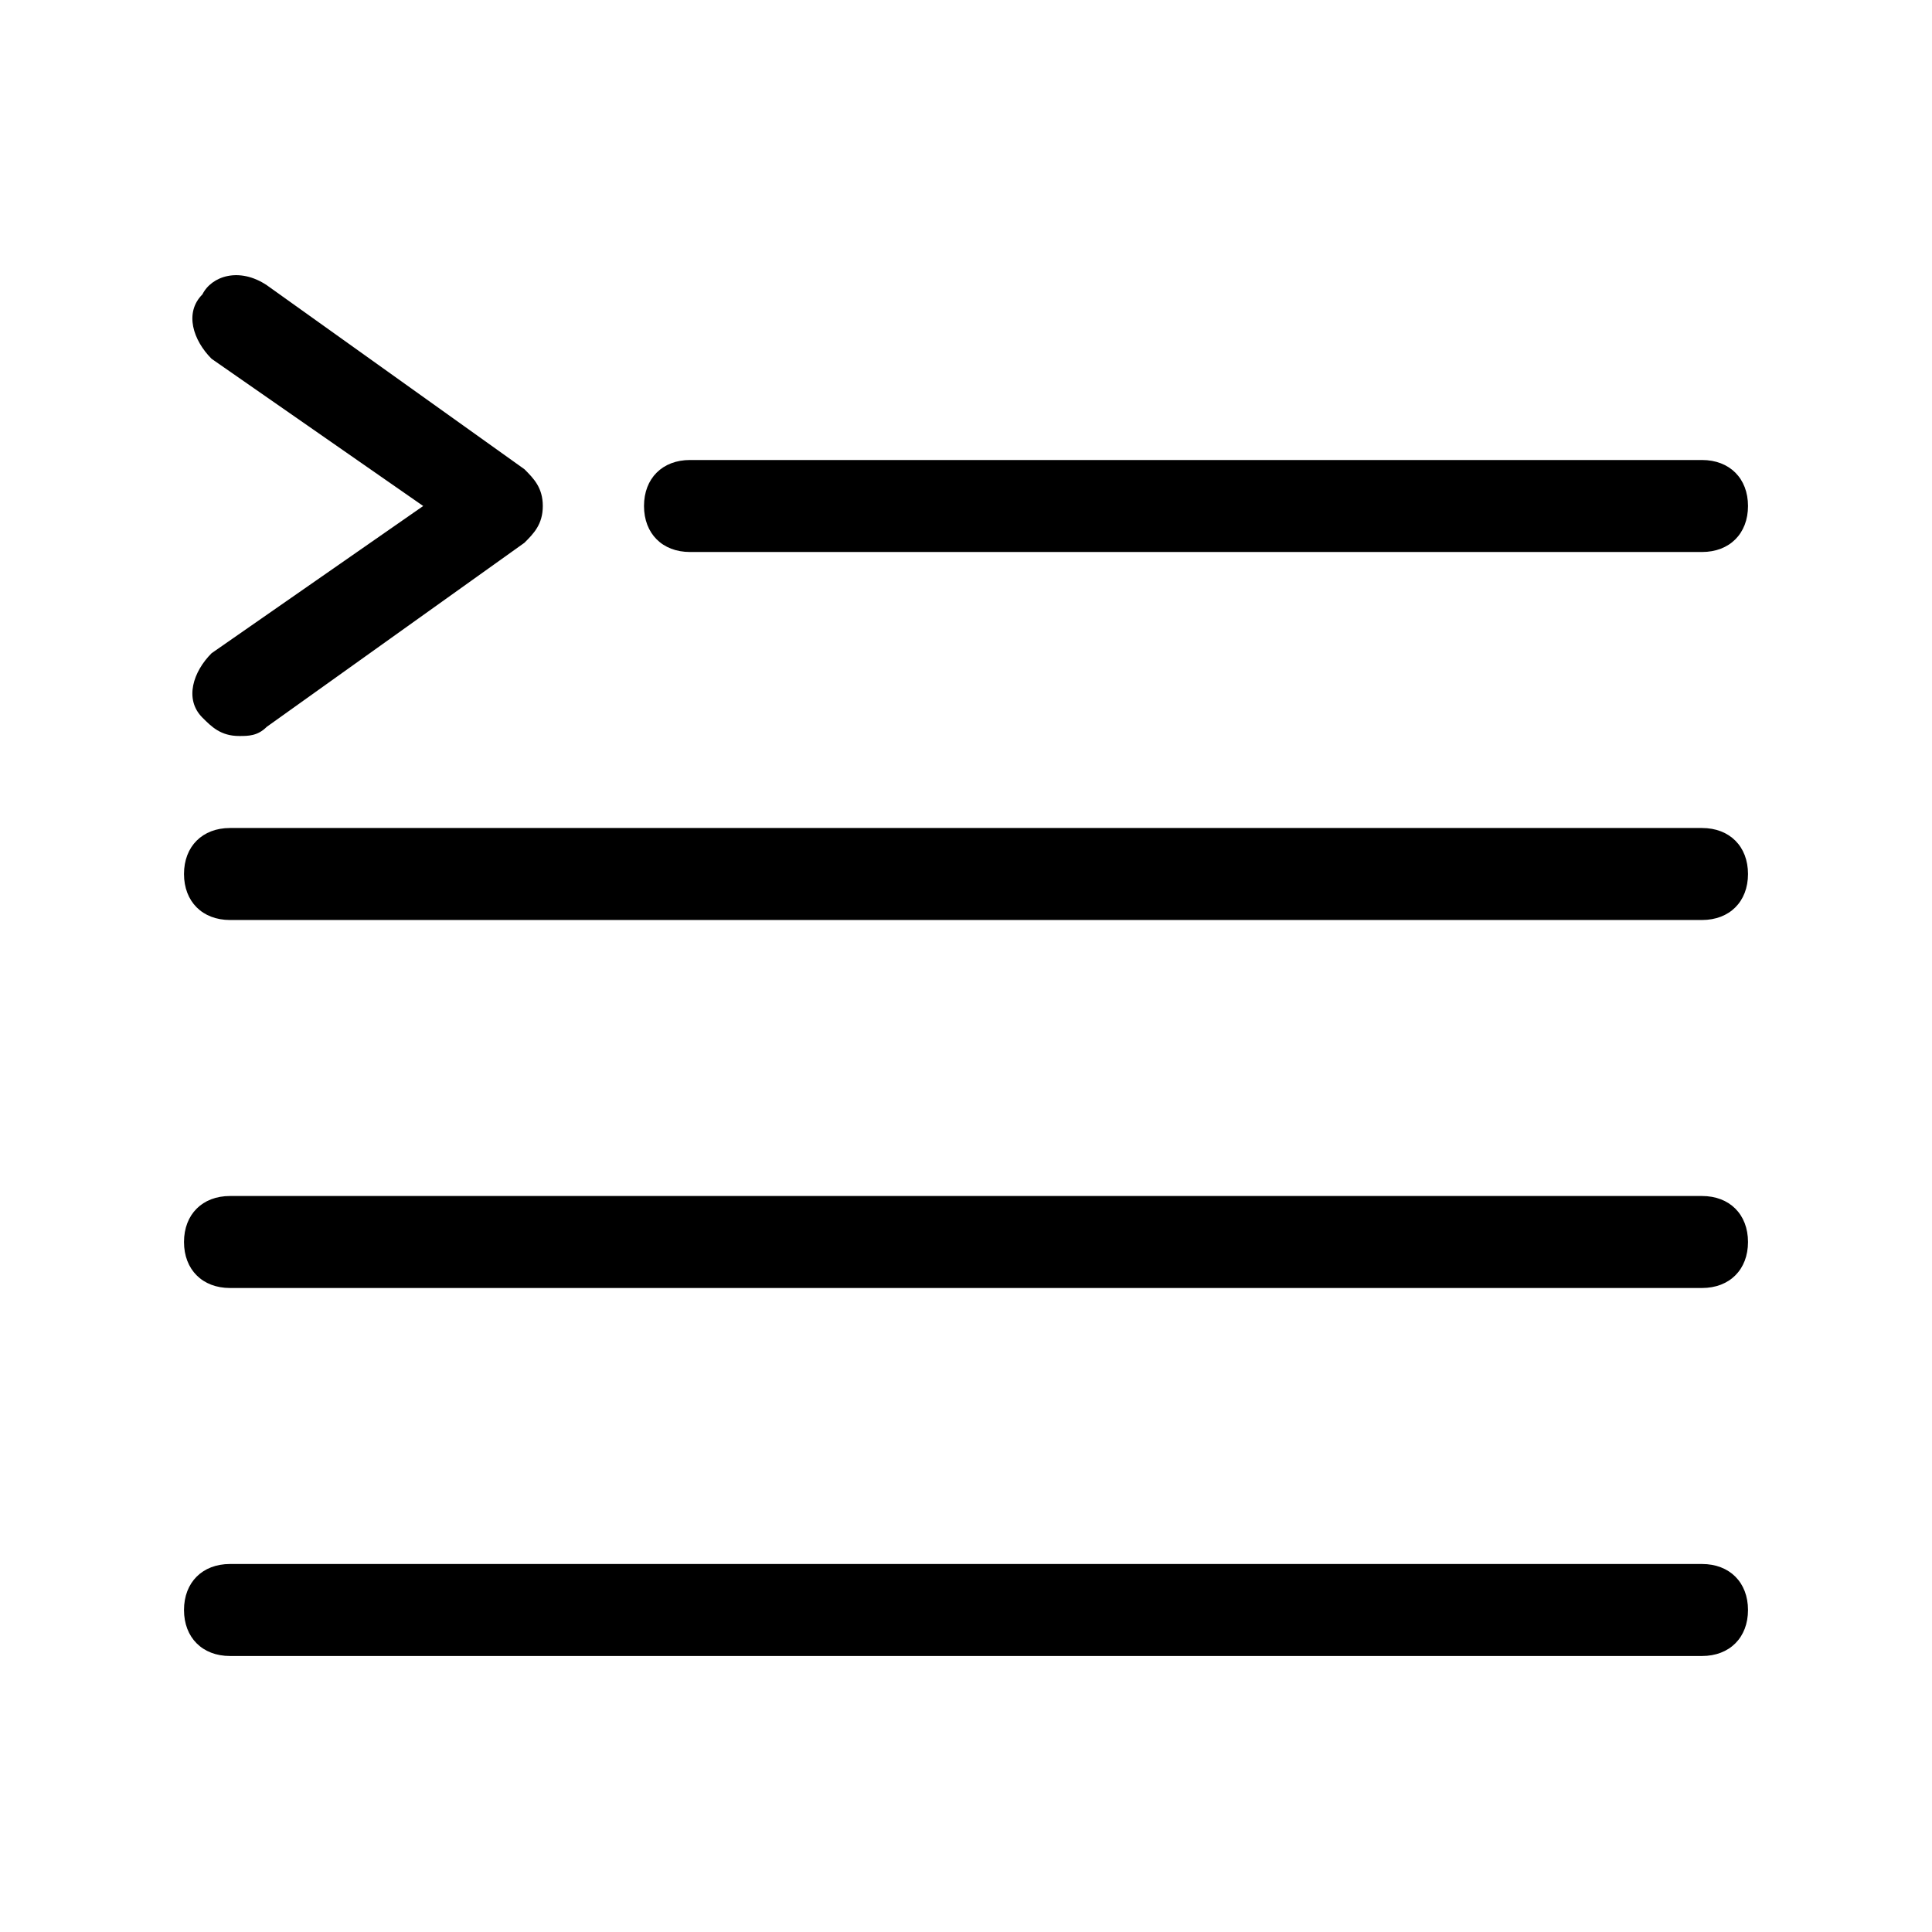 <svg xmlns="http://www.w3.org/2000/svg" viewBox="0 0 21 21"><path d="M18.5 6h-11c-.3 0-.5-.2-.5-.5s.2-.5.5-.5h11c.3 0 .5.2.5.5s-.2.5-.5.5zM18.5 10h-16c-.3 0-.5-.2-.5-.5s.2-.5.5-.5h16c.3 0 .5.2.5.5s-.2.5-.5.5zM18.5 14h-16c-.3 0-.5-.2-.5-.5s.2-.5.5-.5h16c.3 0 .5.2.5.5s-.2.5-.5.5zM18.5 18h-16c-.3 0-.5-.2-.5-.5s.2-.5.5-.5h16c.3 0 .5.2.5.5s-.2.5-.5.5zM2.6 8c-.2 0-.3-.1-.4-.2-.2-.2-.1-.5.1-.7l2.3-1.6-2.3-1.6c-.2-.2-.3-.5-.1-.7.1-.2.4-.3.7-.1l2.8 2c.1.1.2.2.2.4s-.1.3-.2.4l-2.8 2c-.1.1-.2.1-.3.1z"/></svg>